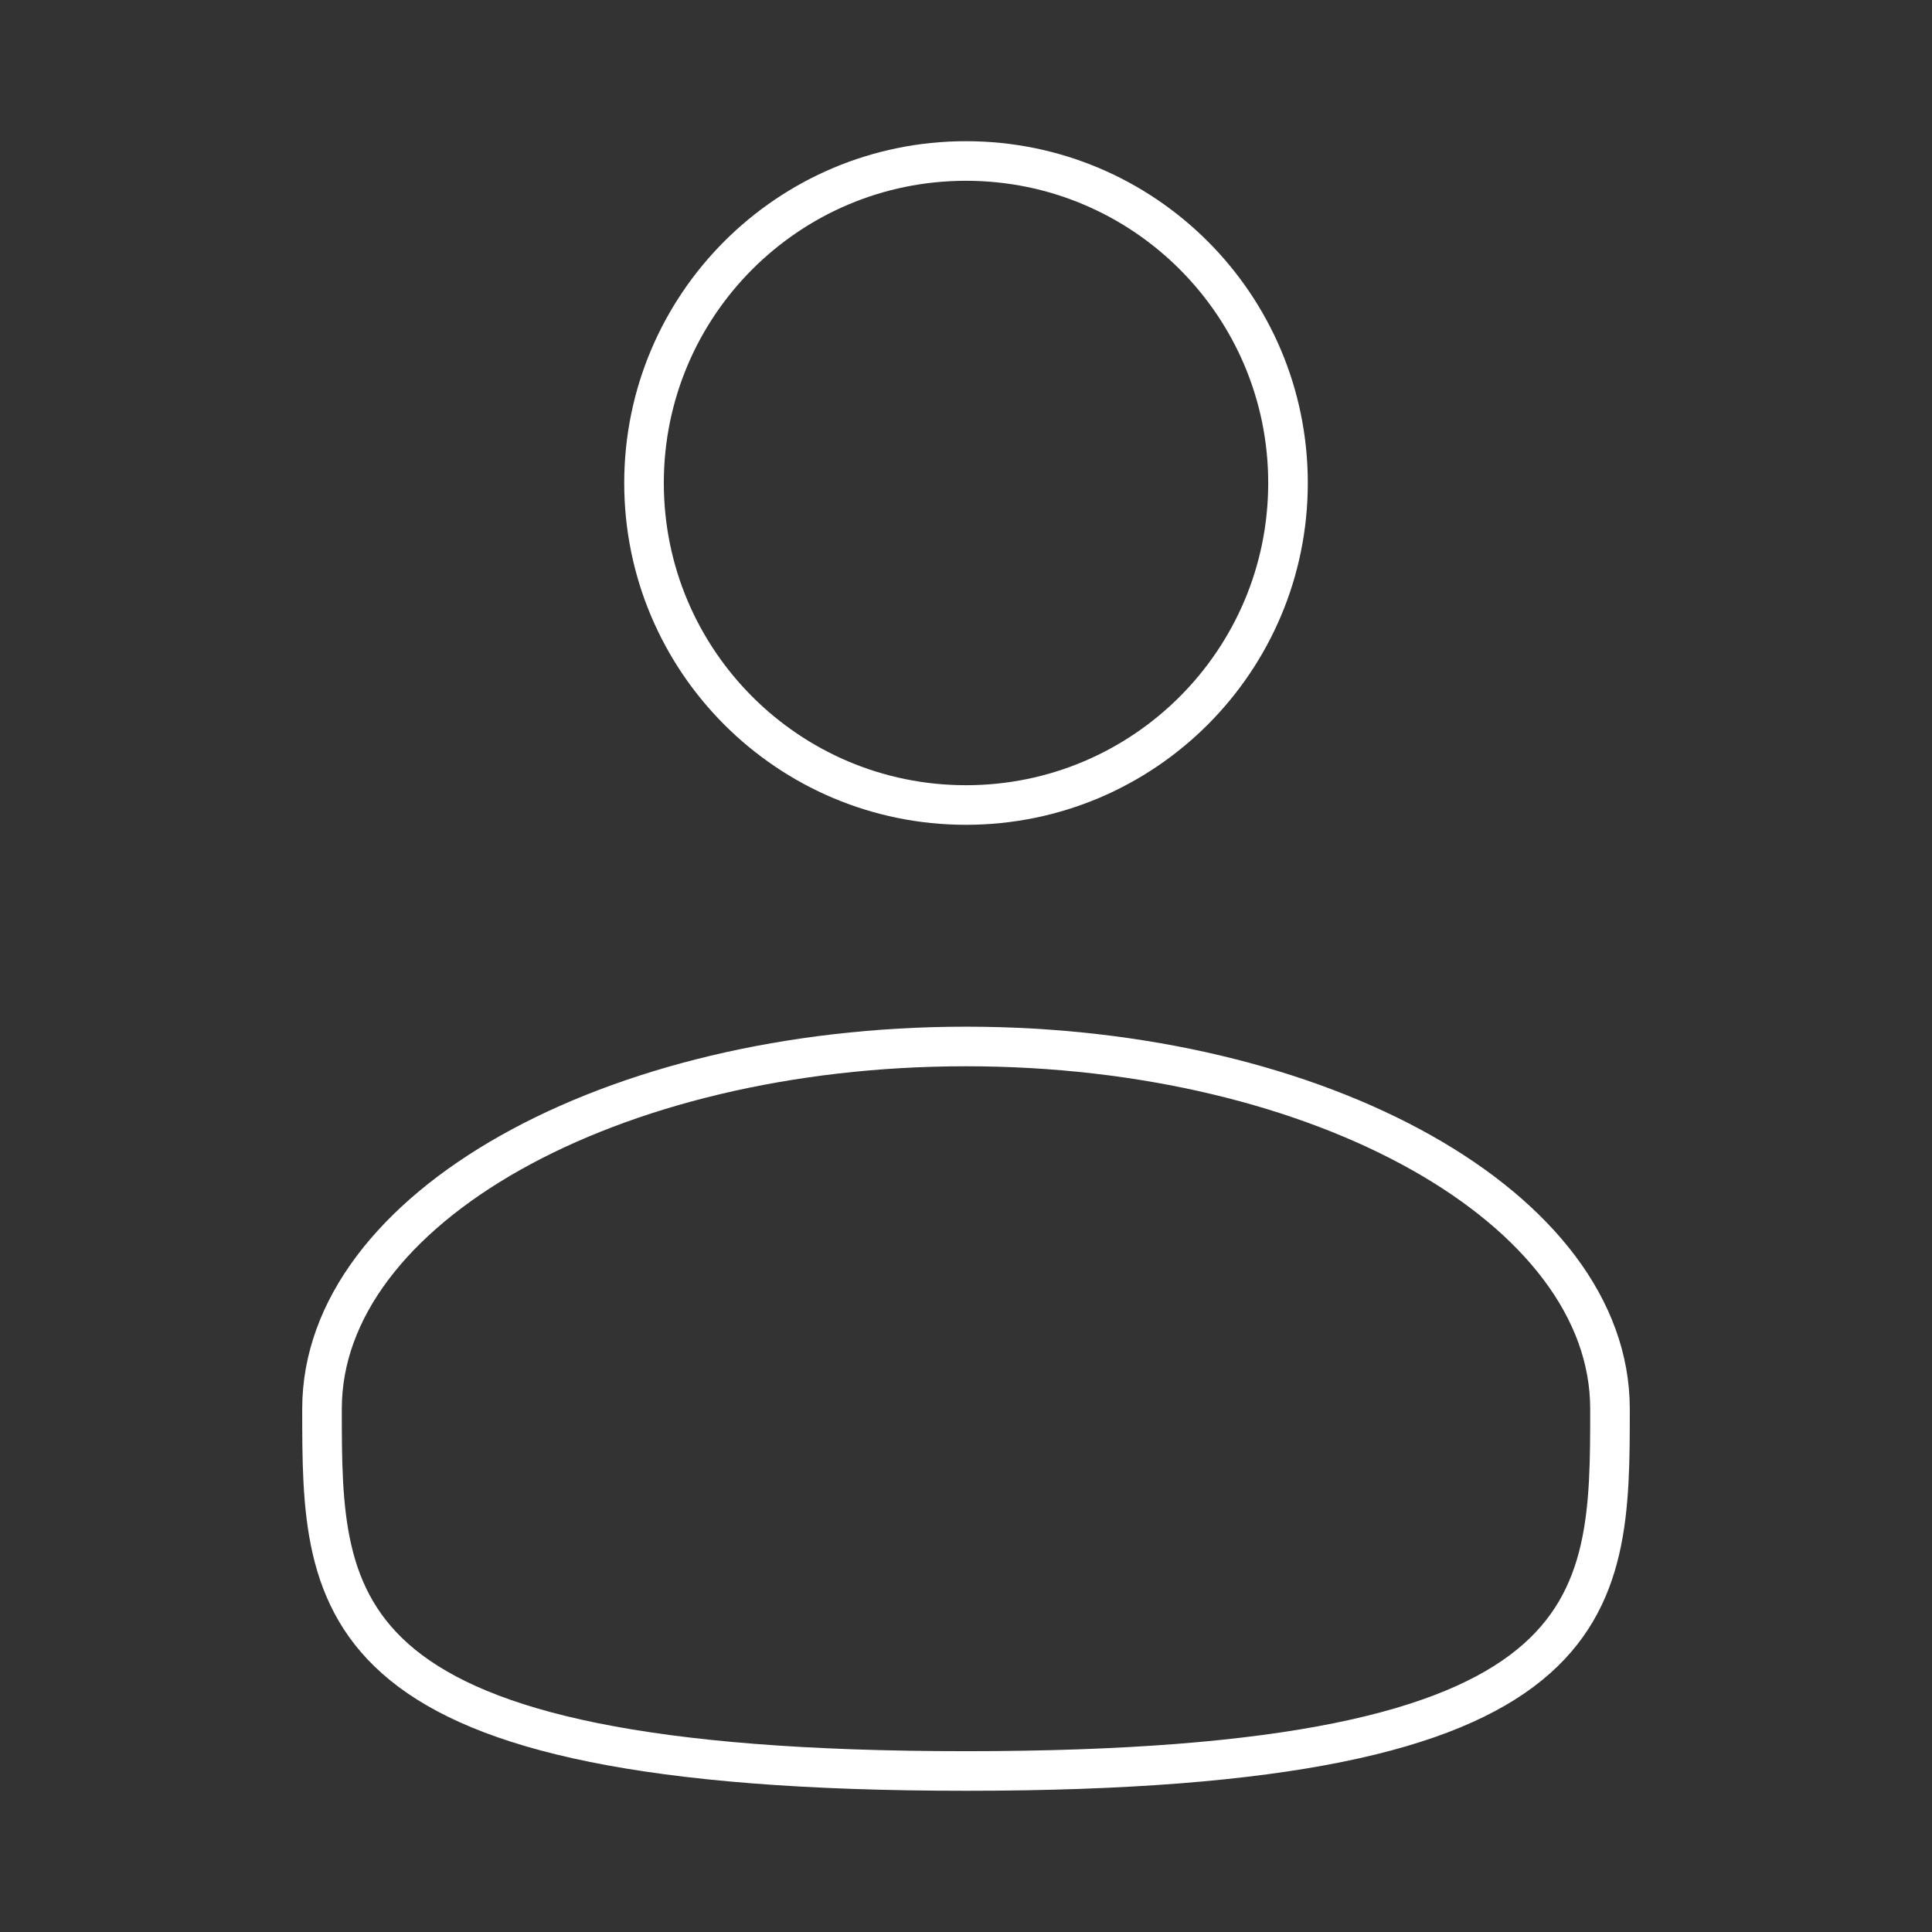 <svg width="61" height="61" viewBox="0 0 61 61" fill="none" xmlns="http://www.w3.org/2000/svg">
<rect x="0" y="0" width="61" height="61" fill="#333333" stroke="none"/>
<path d="M30.5 25.417C36.115 25.417 40.667 20.865 40.667 15.25C40.667 9.635 36.115 5.083 30.5 5.083C24.885 5.083 20.334 9.635 20.334 15.25C20.334 20.865 24.885 25.417 30.5 25.417Z" stroke="white" stroke-width="1.25"/>
<path d="M50.833 44.479C50.833 50.795 50.833 55.916 30.5 55.916C10.167 55.916 10.167 50.795 10.167 44.479C10.167 38.163 19.271 33.041 30.5 33.041C41.729 33.041 50.833 38.163 50.833 44.479Z" stroke="white" stroke-width="1.25"/>
</svg>
